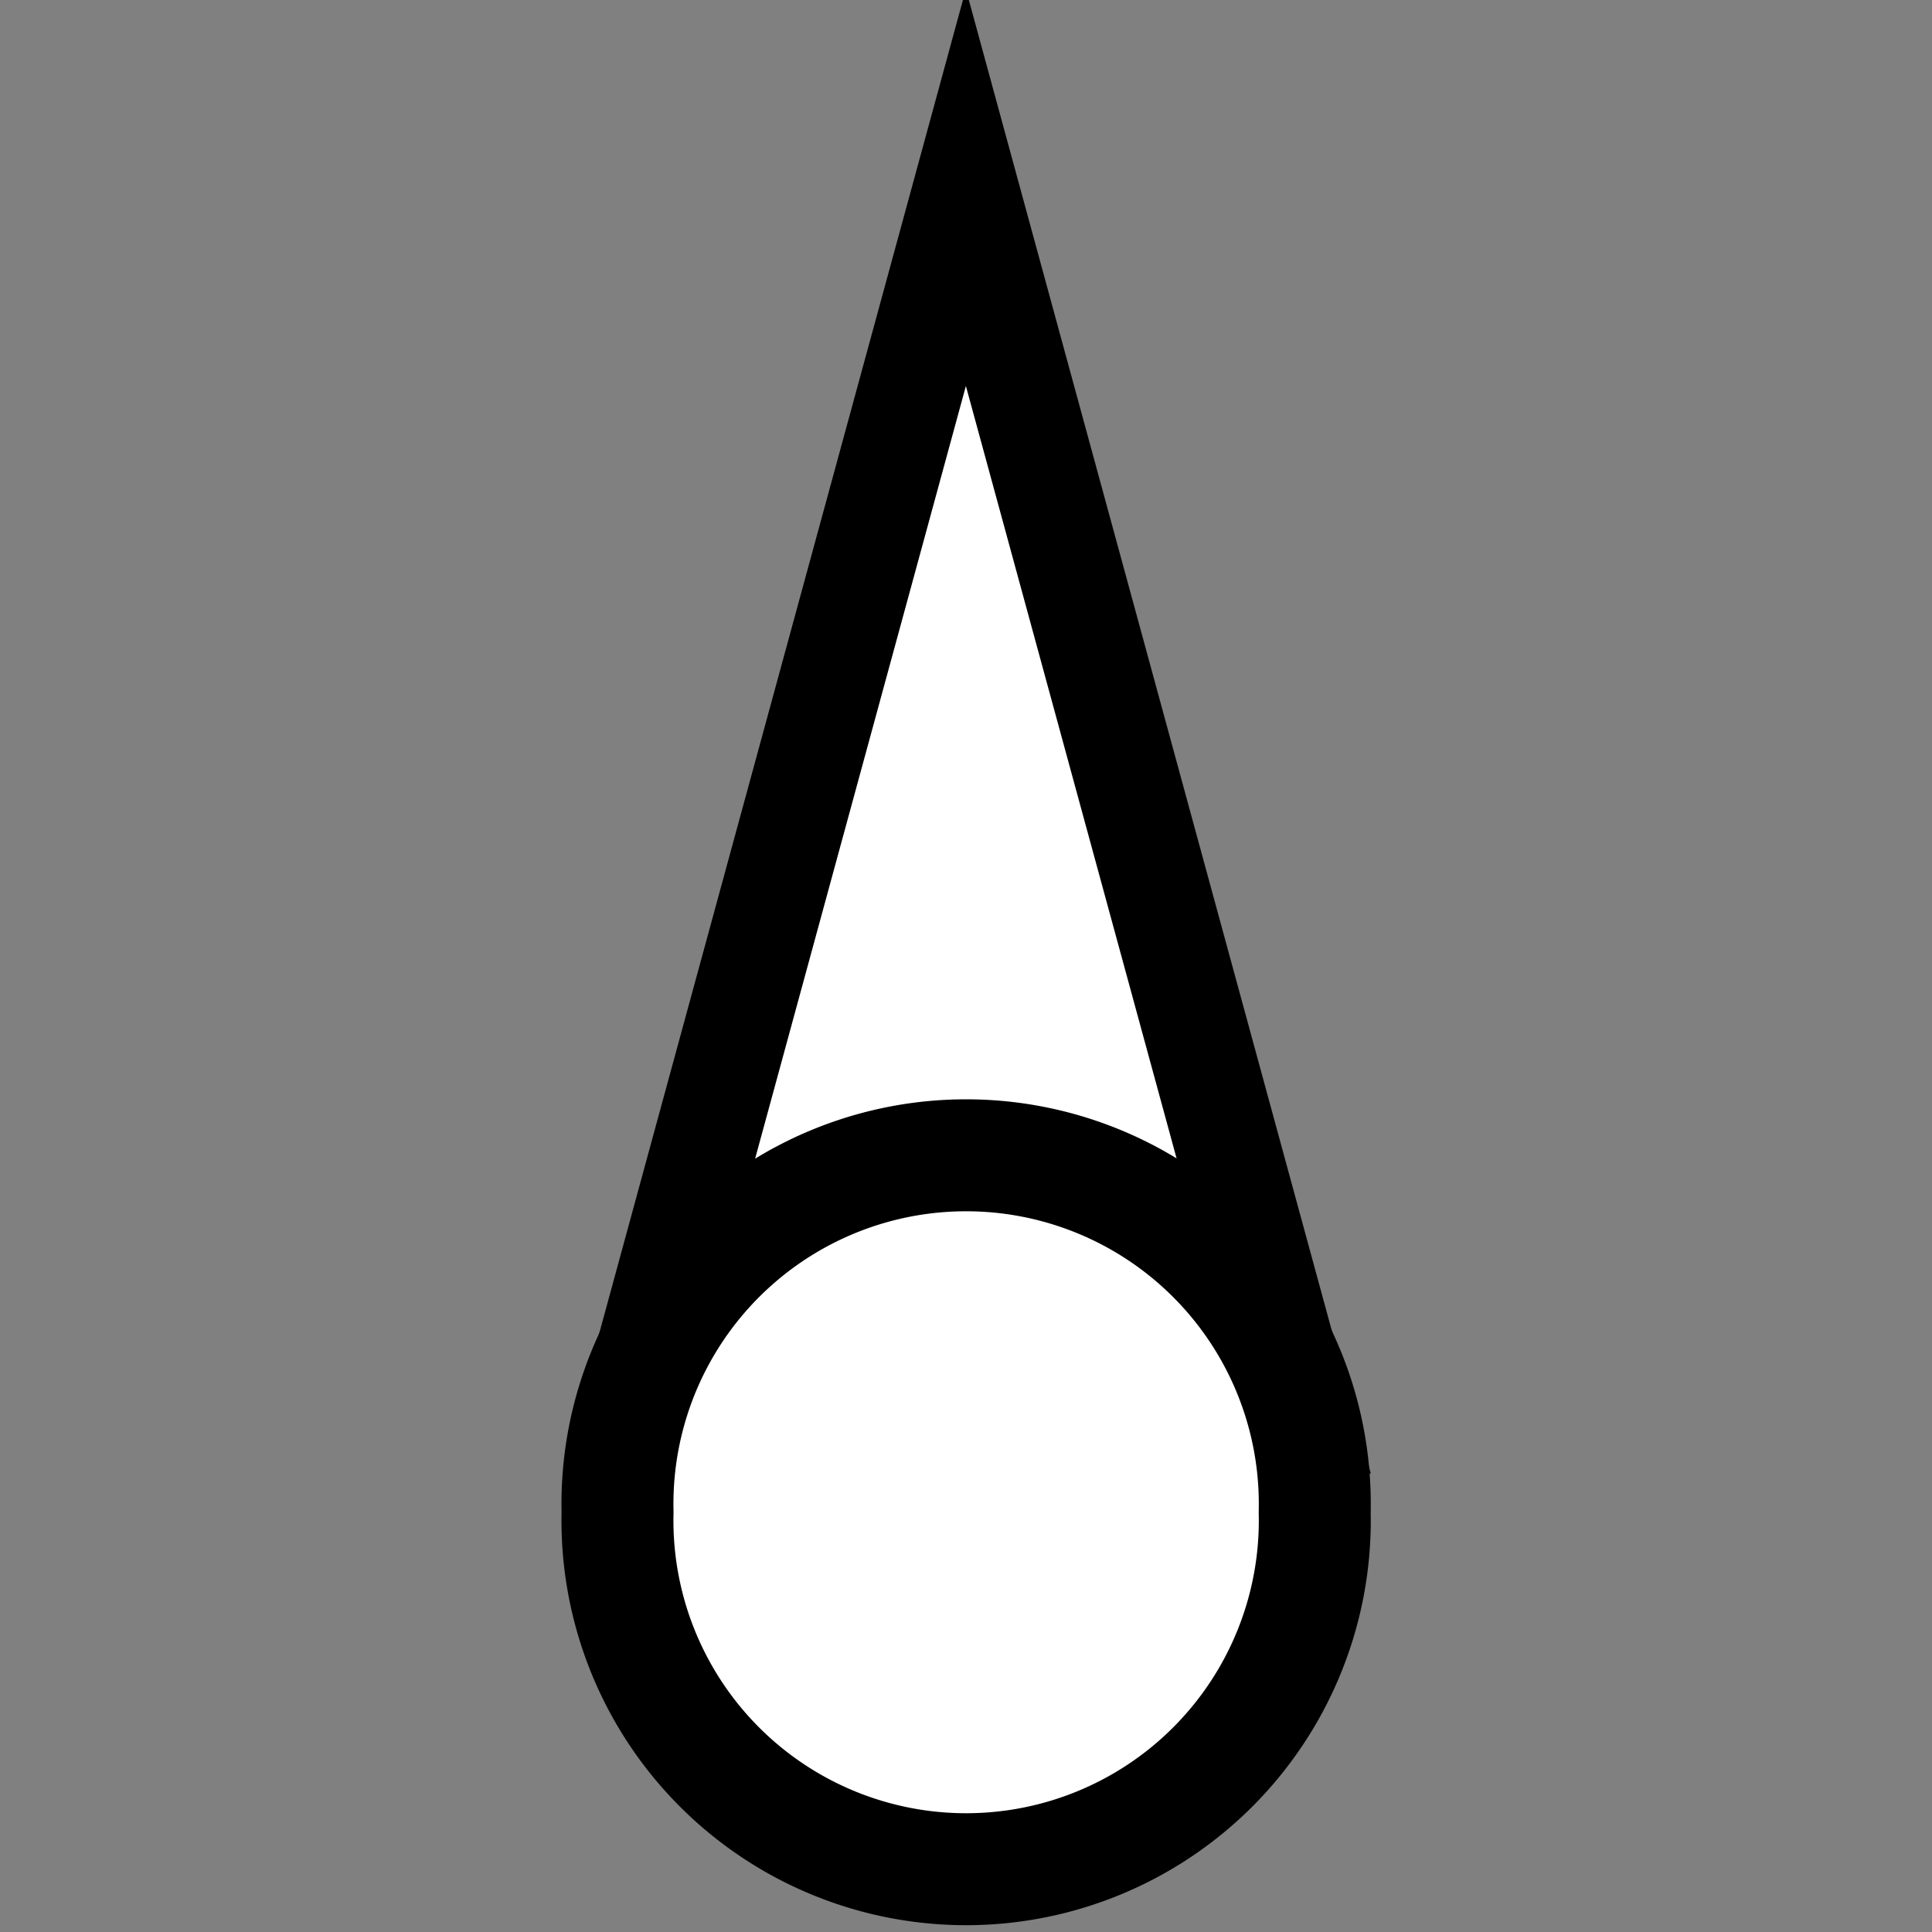 <?xml version="1.0" encoding="UTF-8" standalone="no"?>
<!-- Created with Inkscape (http://www.inkscape.org/) -->

<svg
   xmlns:svg="http://www.w3.org/2000/svg"
   xmlns="http://www.w3.org/2000/svg"
   version="1.1"
   width="64"
   height="64"
   id="svg2"
   style="display:inline">
  <rect width="100%" height="100%" fill="#808080" stroke="none"/>
  <defs
     id="defs4" />
  <g
     transform="translate(-1.771,-986.95)"
     id="layer1"
     style="display:inline">
    <g
       transform="matrix(7.553,0,0,7.553,7.007,-6887.41)"
       id="g4478">
      <path
         d="m 2.067,1048.781 1.476,-5.411 1.476,5.411 -2.953,0 z"
         id="path3720"
         style="fill:#ffffff;fill-opacity:1;stroke:#000000;stroke-width:0.458;stroke-linecap:butt;stroke-linejoin:miter;stroke-miterlimit:4;stroke-opacity:1;stroke-dasharray:none" />
      <path
         d="m 5.315,5.315 a 1.772,1.772 0 1 1 -3.543,0 1.772,1.772 0 1 1 3.543,0 z"
         transform="matrix(0.863,0,0,0.863,0.486,1044.593)"
         id="path3686"
         style="fill:#ffffff;fill-opacity:1;stroke:#000000;stroke-width:0.569;stroke-linecap:butt;stroke-linejoin:miter;stroke-miterlimit:4;stroke-opacity:1;stroke-dasharray:none" />
    </g>
  </g>
</svg>
